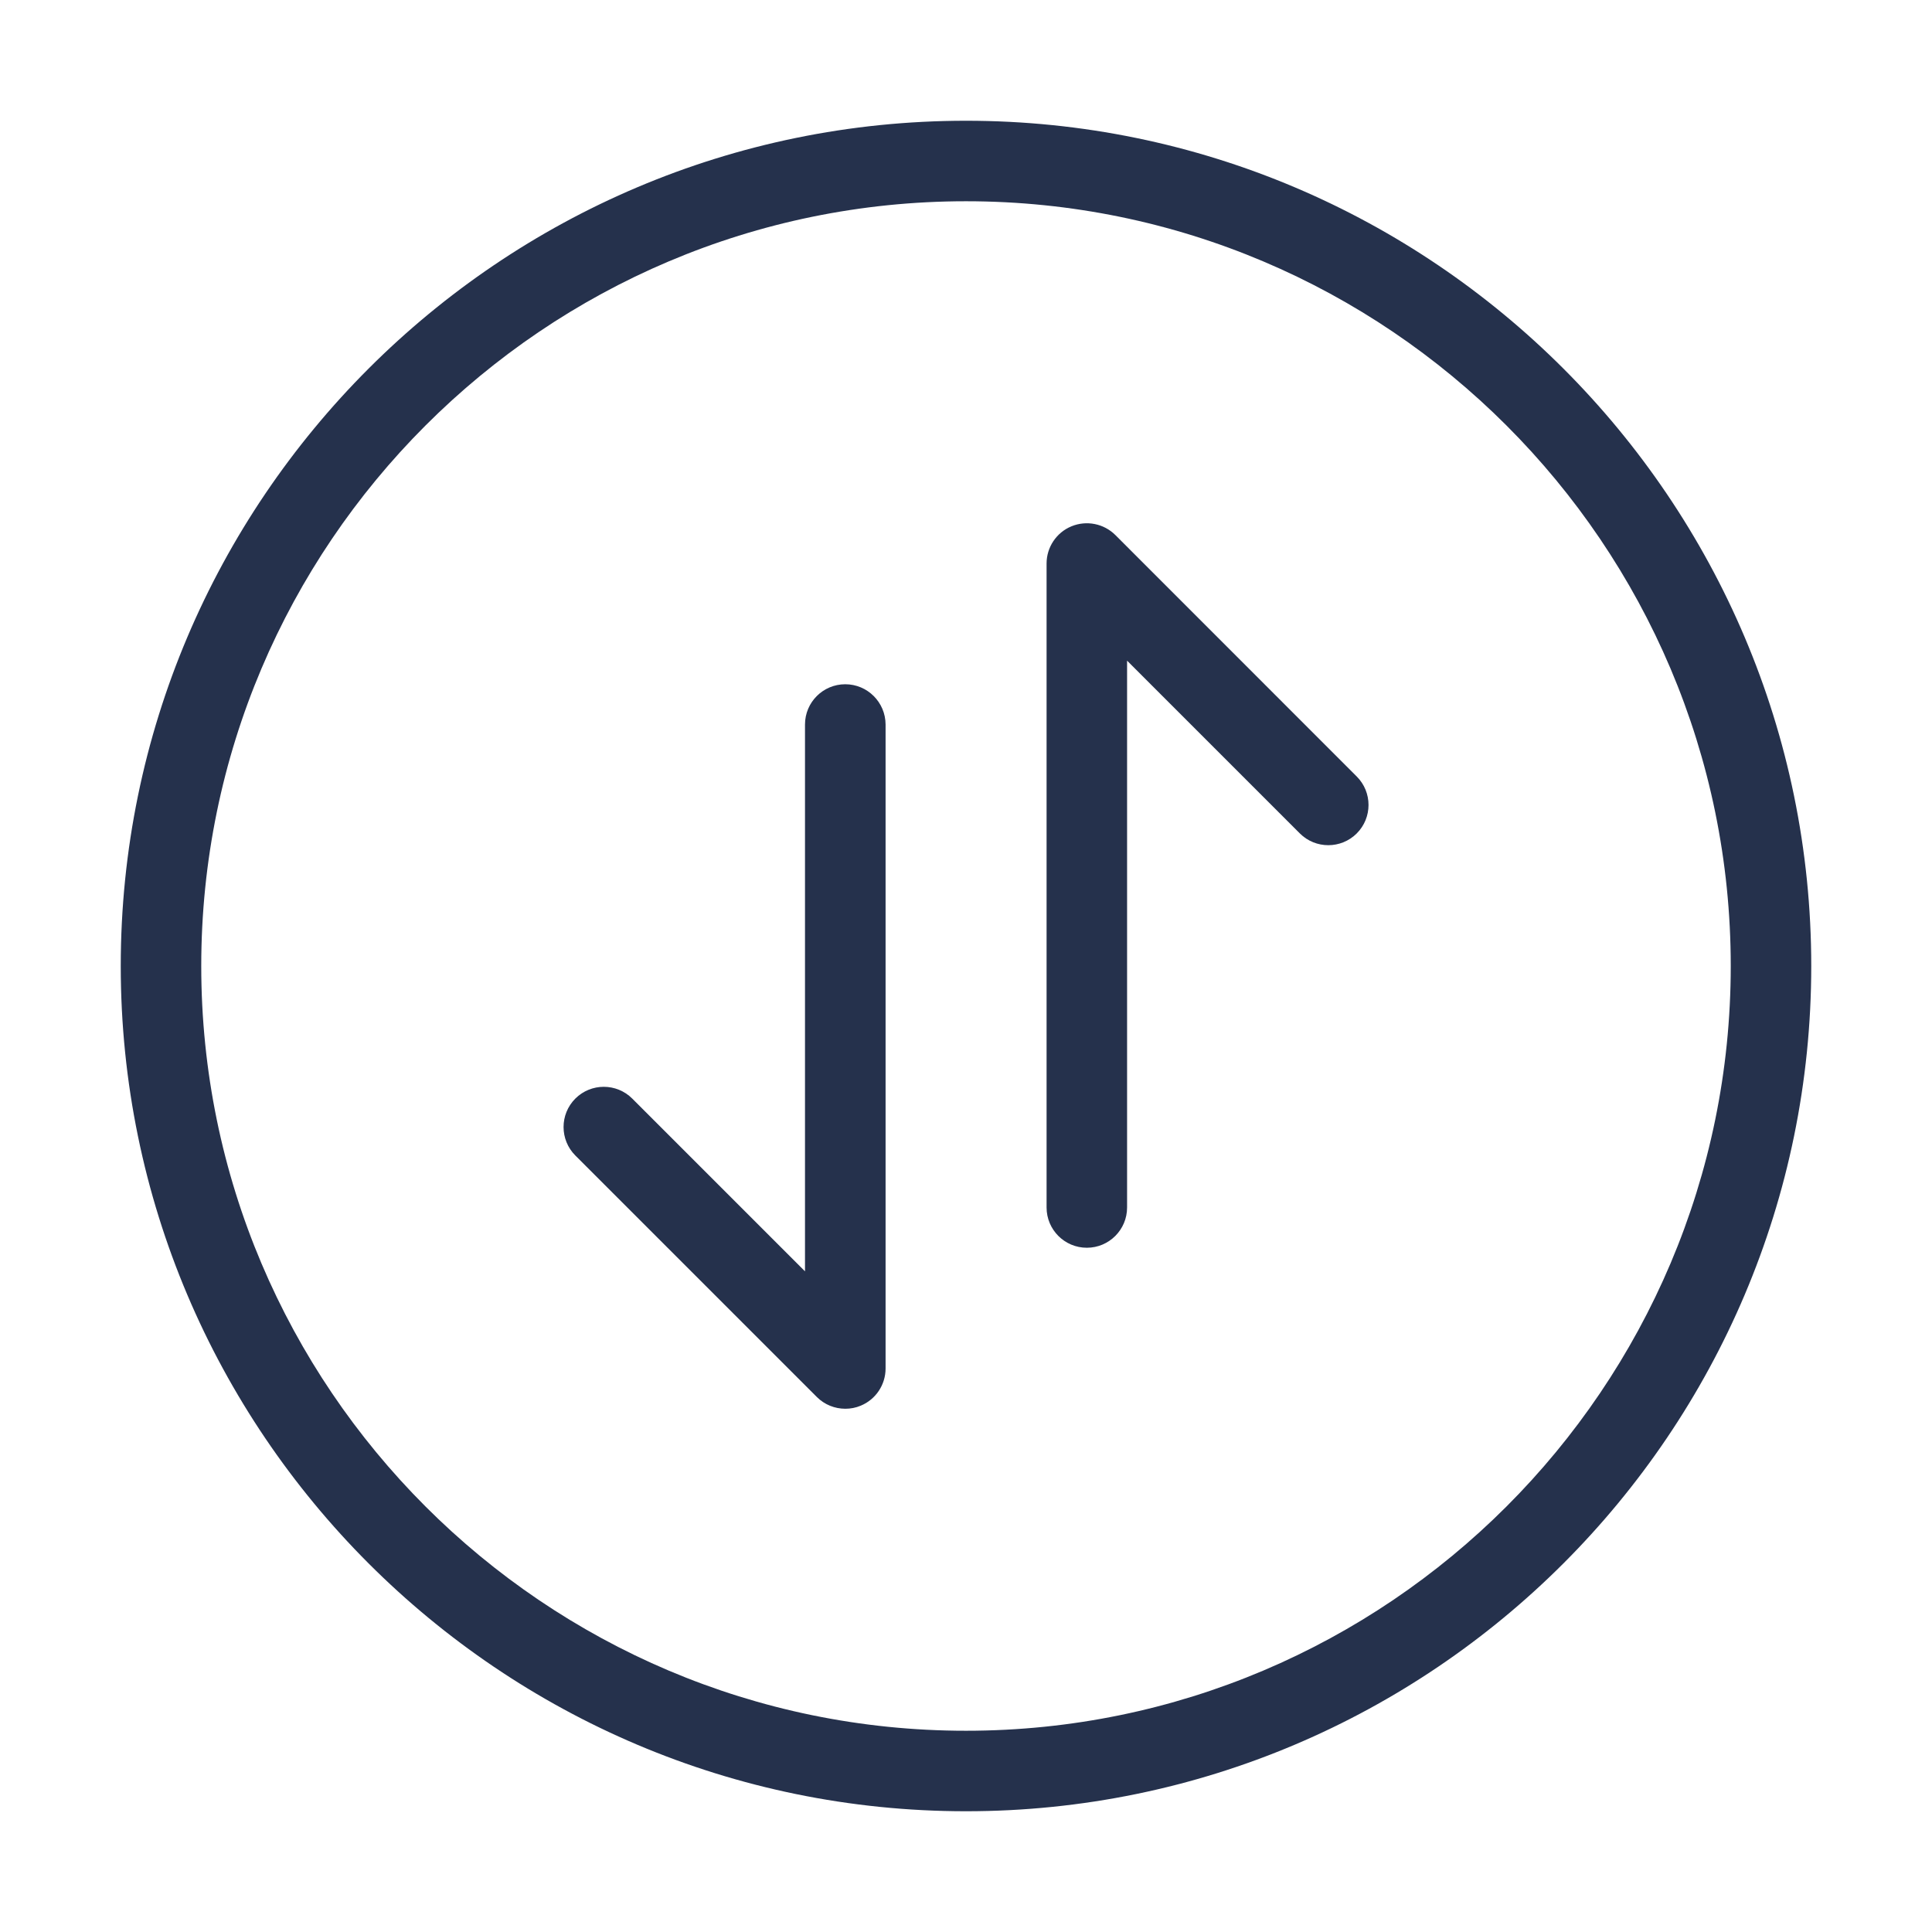 <svg width="24" height="24" viewBox="0 0 24 24" fill="none" xmlns="http://www.w3.org/2000/svg">
<path d="M16.854 9.646C17.049 9.841 17.049 10.158 16.854 10.353C16.659 10.548 16.342 10.548 16.147 10.353L14.001 8.207V15C14.001 15.276 13.777 15.5 13.501 15.5C13.225 15.5 13.001 15.276 13.001 15V7C13.001 6.798 13.123 6.615 13.31 6.538C13.497 6.461 13.712 6.504 13.855 6.646L16.854 9.646ZM10.5 8.5C10.224 8.5 10 8.724 10 9V15.793L7.854 13.647C7.659 13.452 7.342 13.452 7.147 13.647C6.952 13.842 6.952 14.159 7.147 14.354L10.147 17.354C10.243 17.45 10.371 17.5 10.501 17.5C10.565 17.5 10.631 17.488 10.692 17.462C10.879 17.385 11.001 17.202 11.001 17V9C11 8.724 10.776 8.5 10.5 8.5ZM22.5 12C22.5 17.79 17.79 22.5 12 22.5C6.21 22.5 1.5 17.79 1.5 12C1.5 6.21 6.21 1.5 12 1.5C17.79 1.5 22.5 6.21 22.5 12ZM21.5 12C21.5 6.762 17.238 2.5 12 2.5C6.762 2.5 2.5 6.762 2.5 12C2.5 17.238 6.762 21.5 12 21.5C17.238 21.5 21.5 17.238 21.5 12Z" fill="#25314C"/>
</svg>
